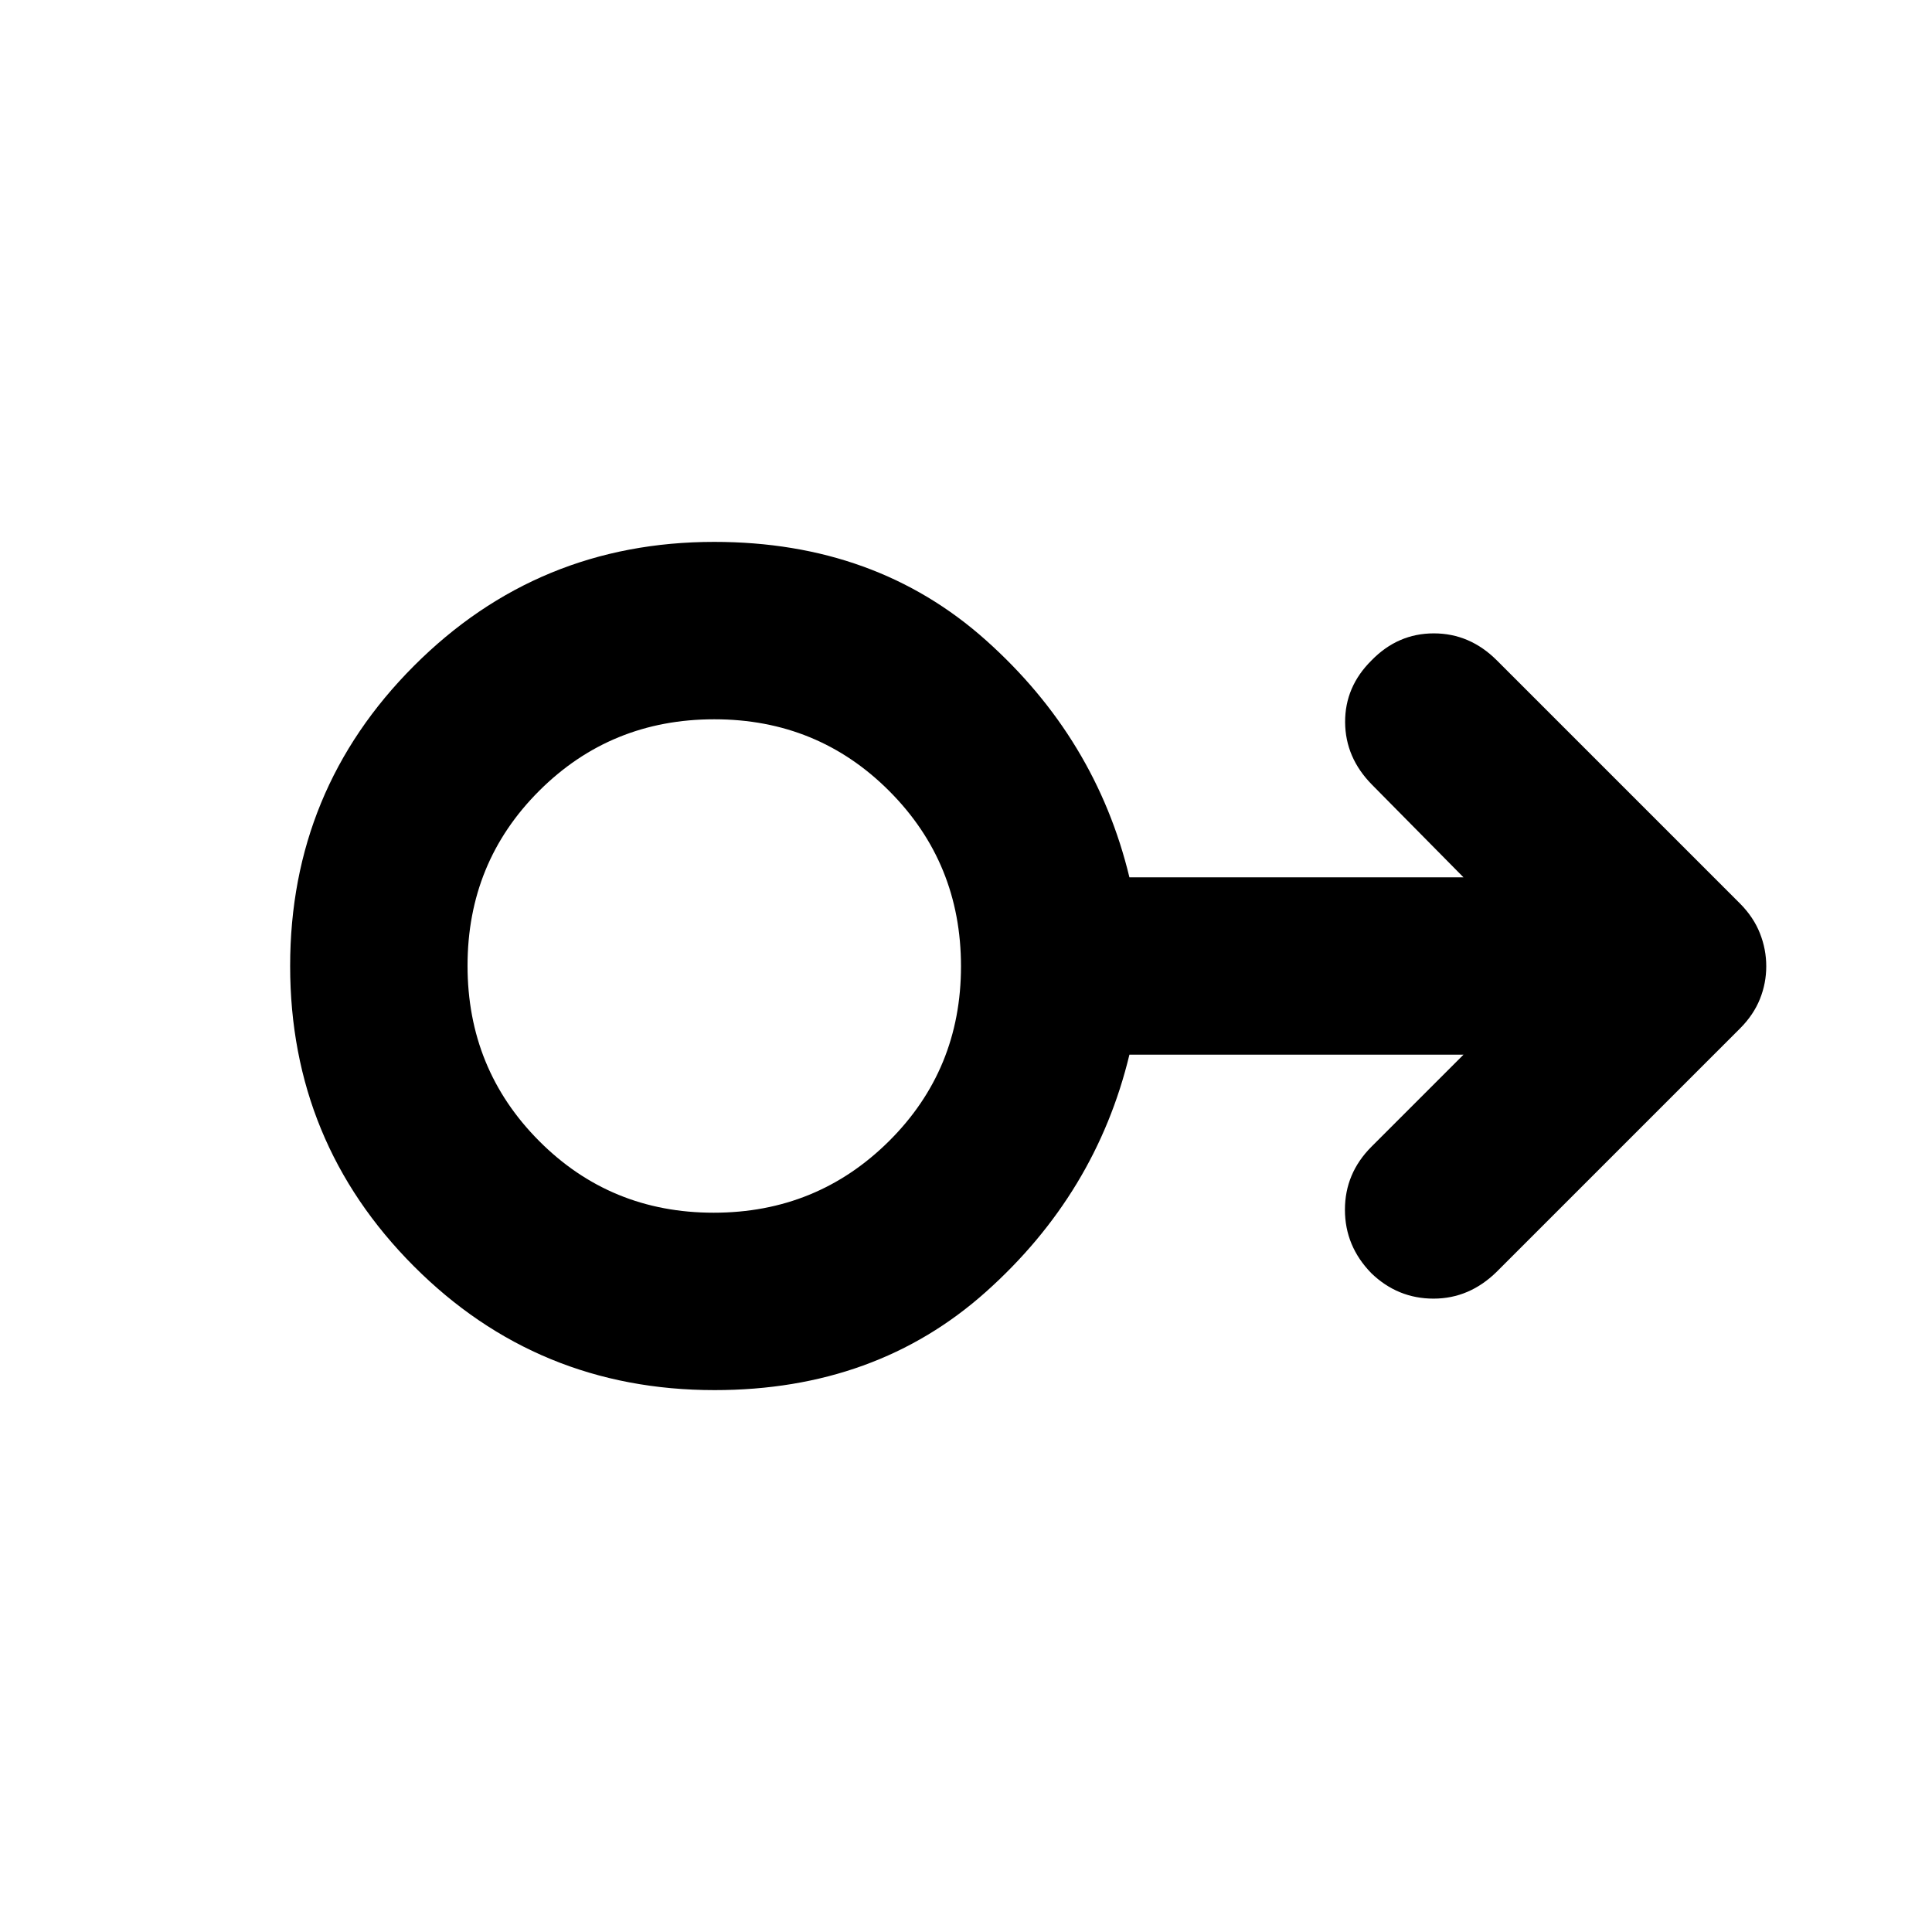 <svg xmlns="http://www.w3.org/2000/svg" height="40" viewBox="0 -960 960 960" width="40"><path d="M355.08-269.26q-88.07 0-149.49-61.61-61.42-61.61-61.42-149.13t61.52-149.13q61.51-61.61 149.22-61.61 80.25 0 134.95 48.83 54.71 48.84 71.34 117.84h165.99l-45.47-46.03q-13.24-13.44-13.34-31.05-.09-17.62 13.11-30.69 13.06-13.44 30.97-13.44 17.9 0 31.34 13.44l120.97 120.97q6.62 6.72 9.74 14.65 3.13 7.93 3.13 16.35 0 8.42-3.13 16.24-3.12 7.81-9.74 14.5L743.8-328.16q-13.63 13.44-31.47 13.44-17.85 0-30.94-12.65-13.1-13.43-13.1-31.53 0-18.11 13.2-31.33l45.7-45.7H561.2q-16.63 69-71.29 117.84-54.66 48.83-134.83 48.83Zm-.46-88.15q51.29 0 87.09-35.54 35.8-35.55 35.8-86.89 0-51.35-35.59-87.05-35.58-35.7-86.98-35.7-51.4 0-87.01 35.54-35.61 35.55-35.61 86.89 0 51.35 35.51 87.05 35.5 35.7 86.79 35.7Zm.29-122.59Z"/></svg>